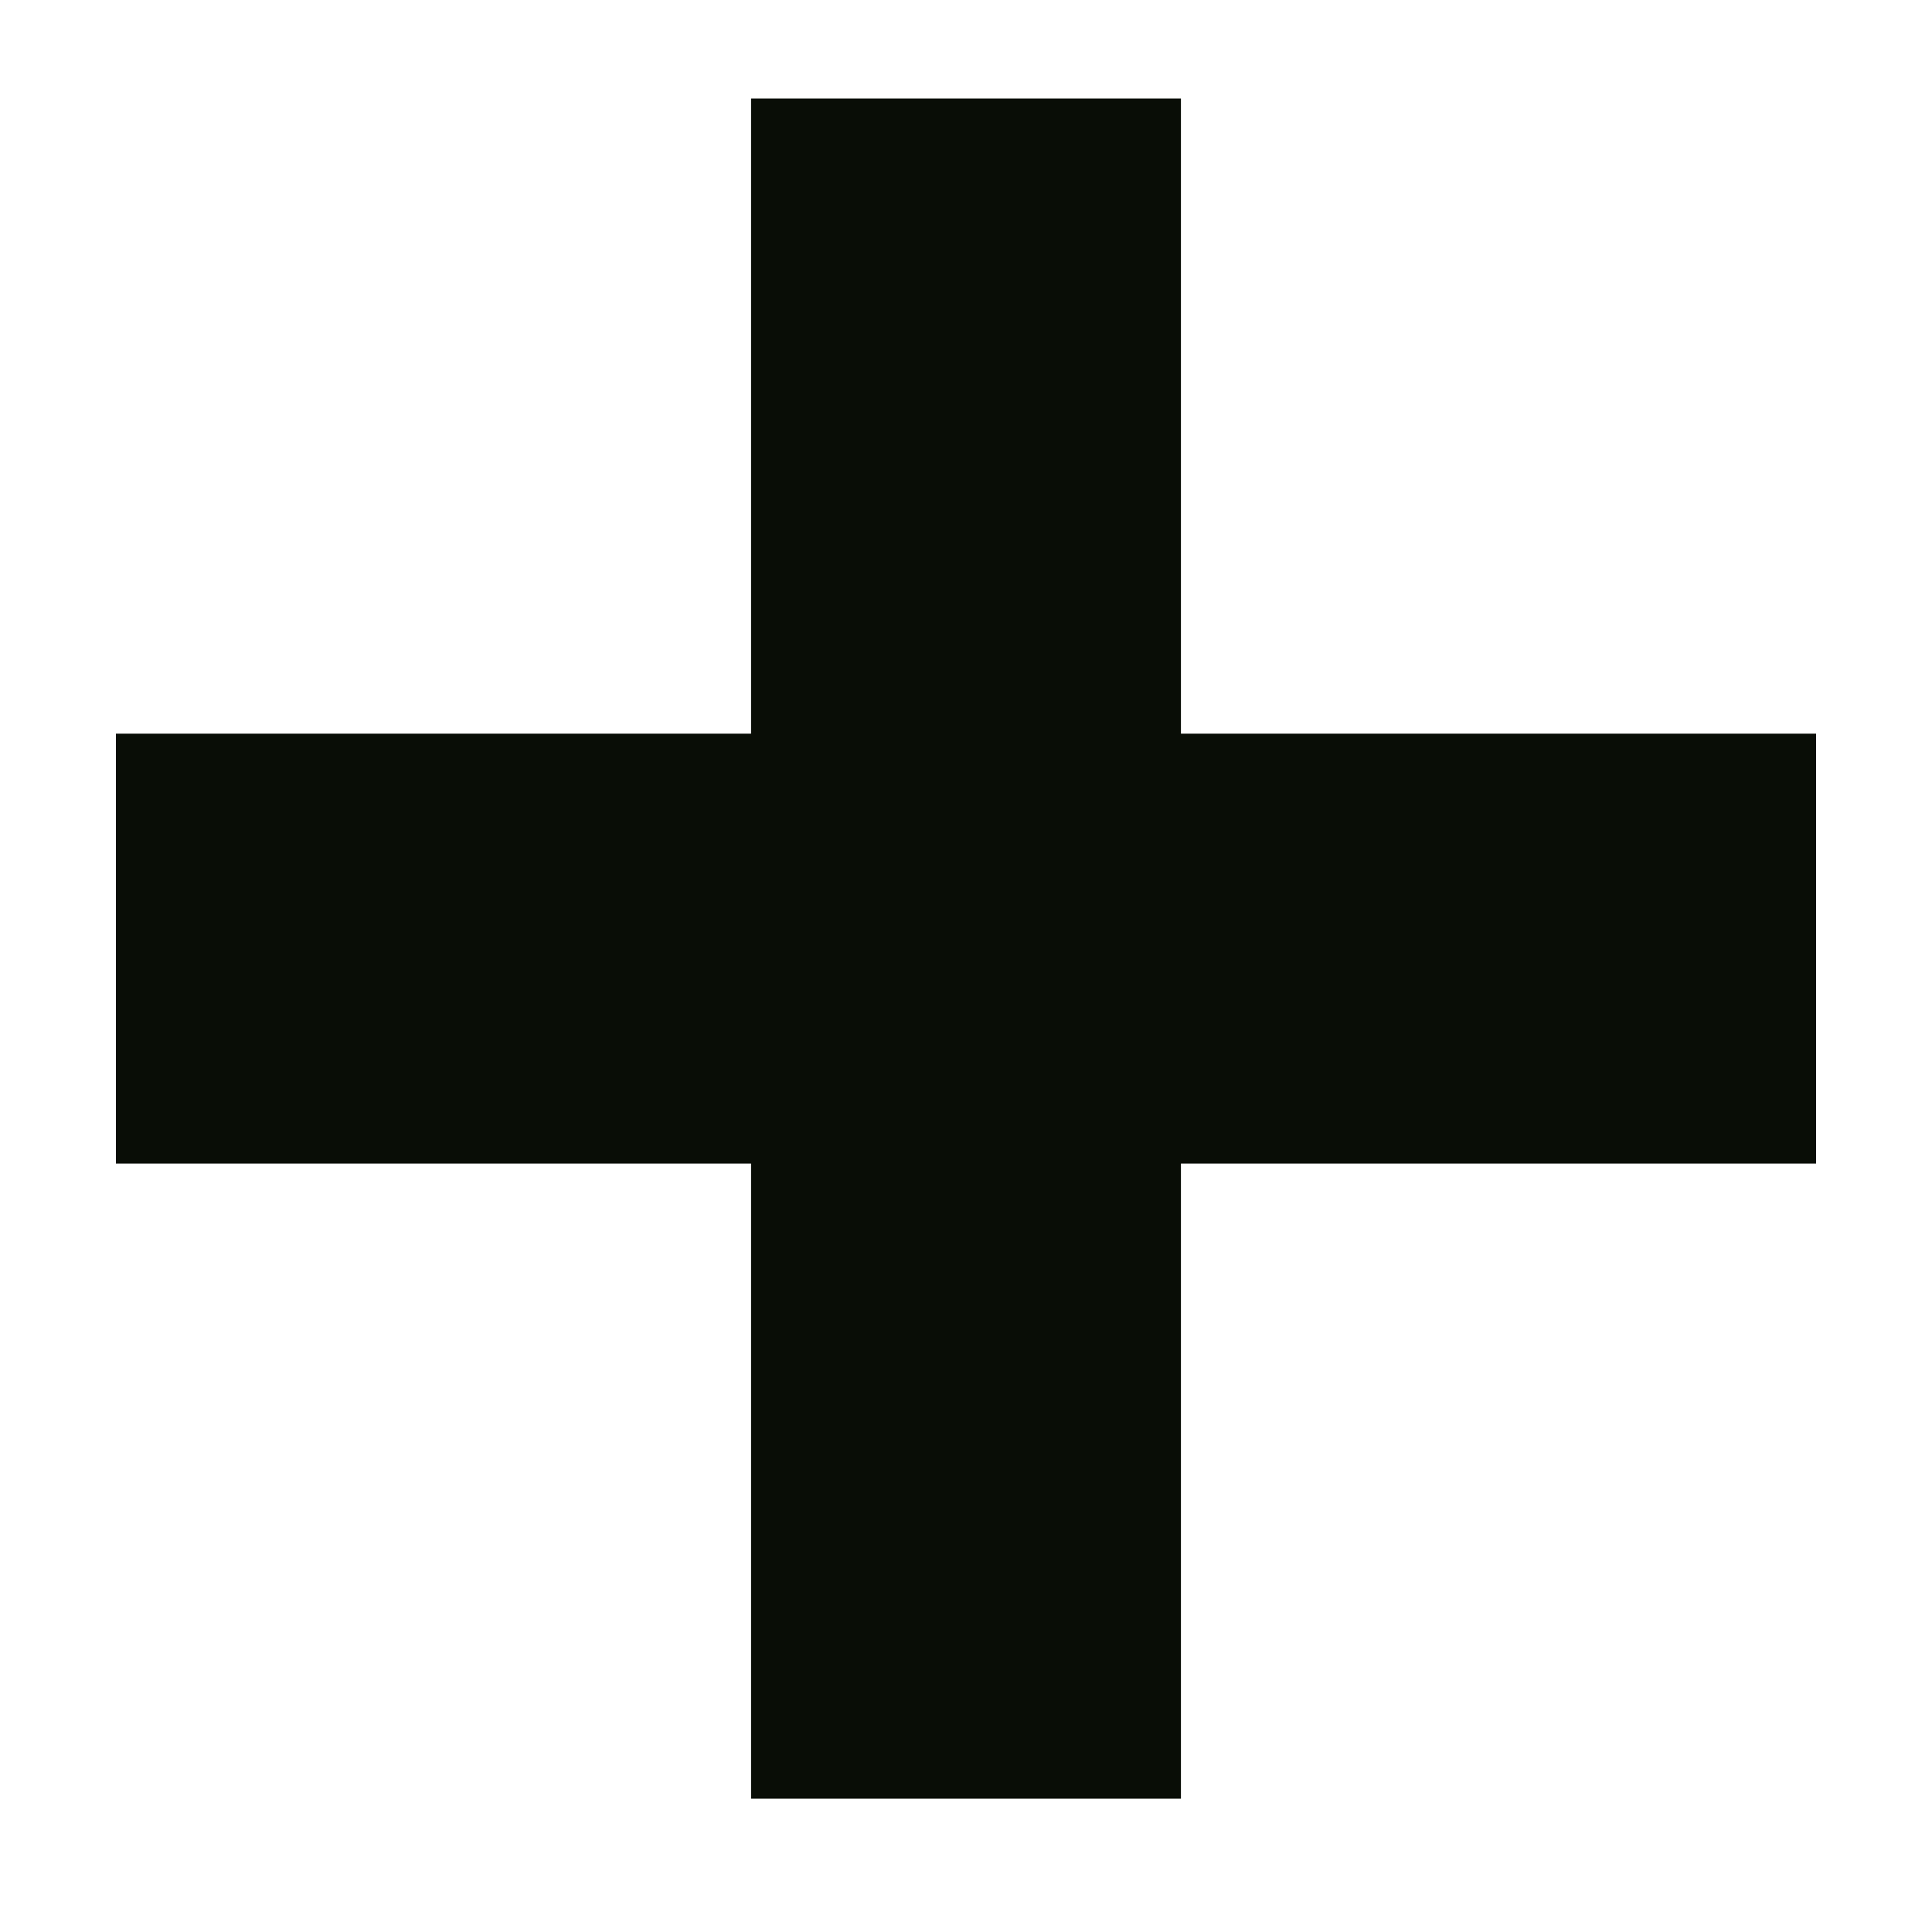 <svg xmlns:xlink="http://www.w3.org/1999/xlink" xmlns="http://www.w3.org/2000/svg" width="8" height="8" viewBox="0 0 8 8" fill="none">
<path d="M3.11 7.448V0.408H4.89V7.448H3.11ZM0.48 4.818V3.038H7.52V4.818H0.48Z" fill="#090D06"/>
</svg>